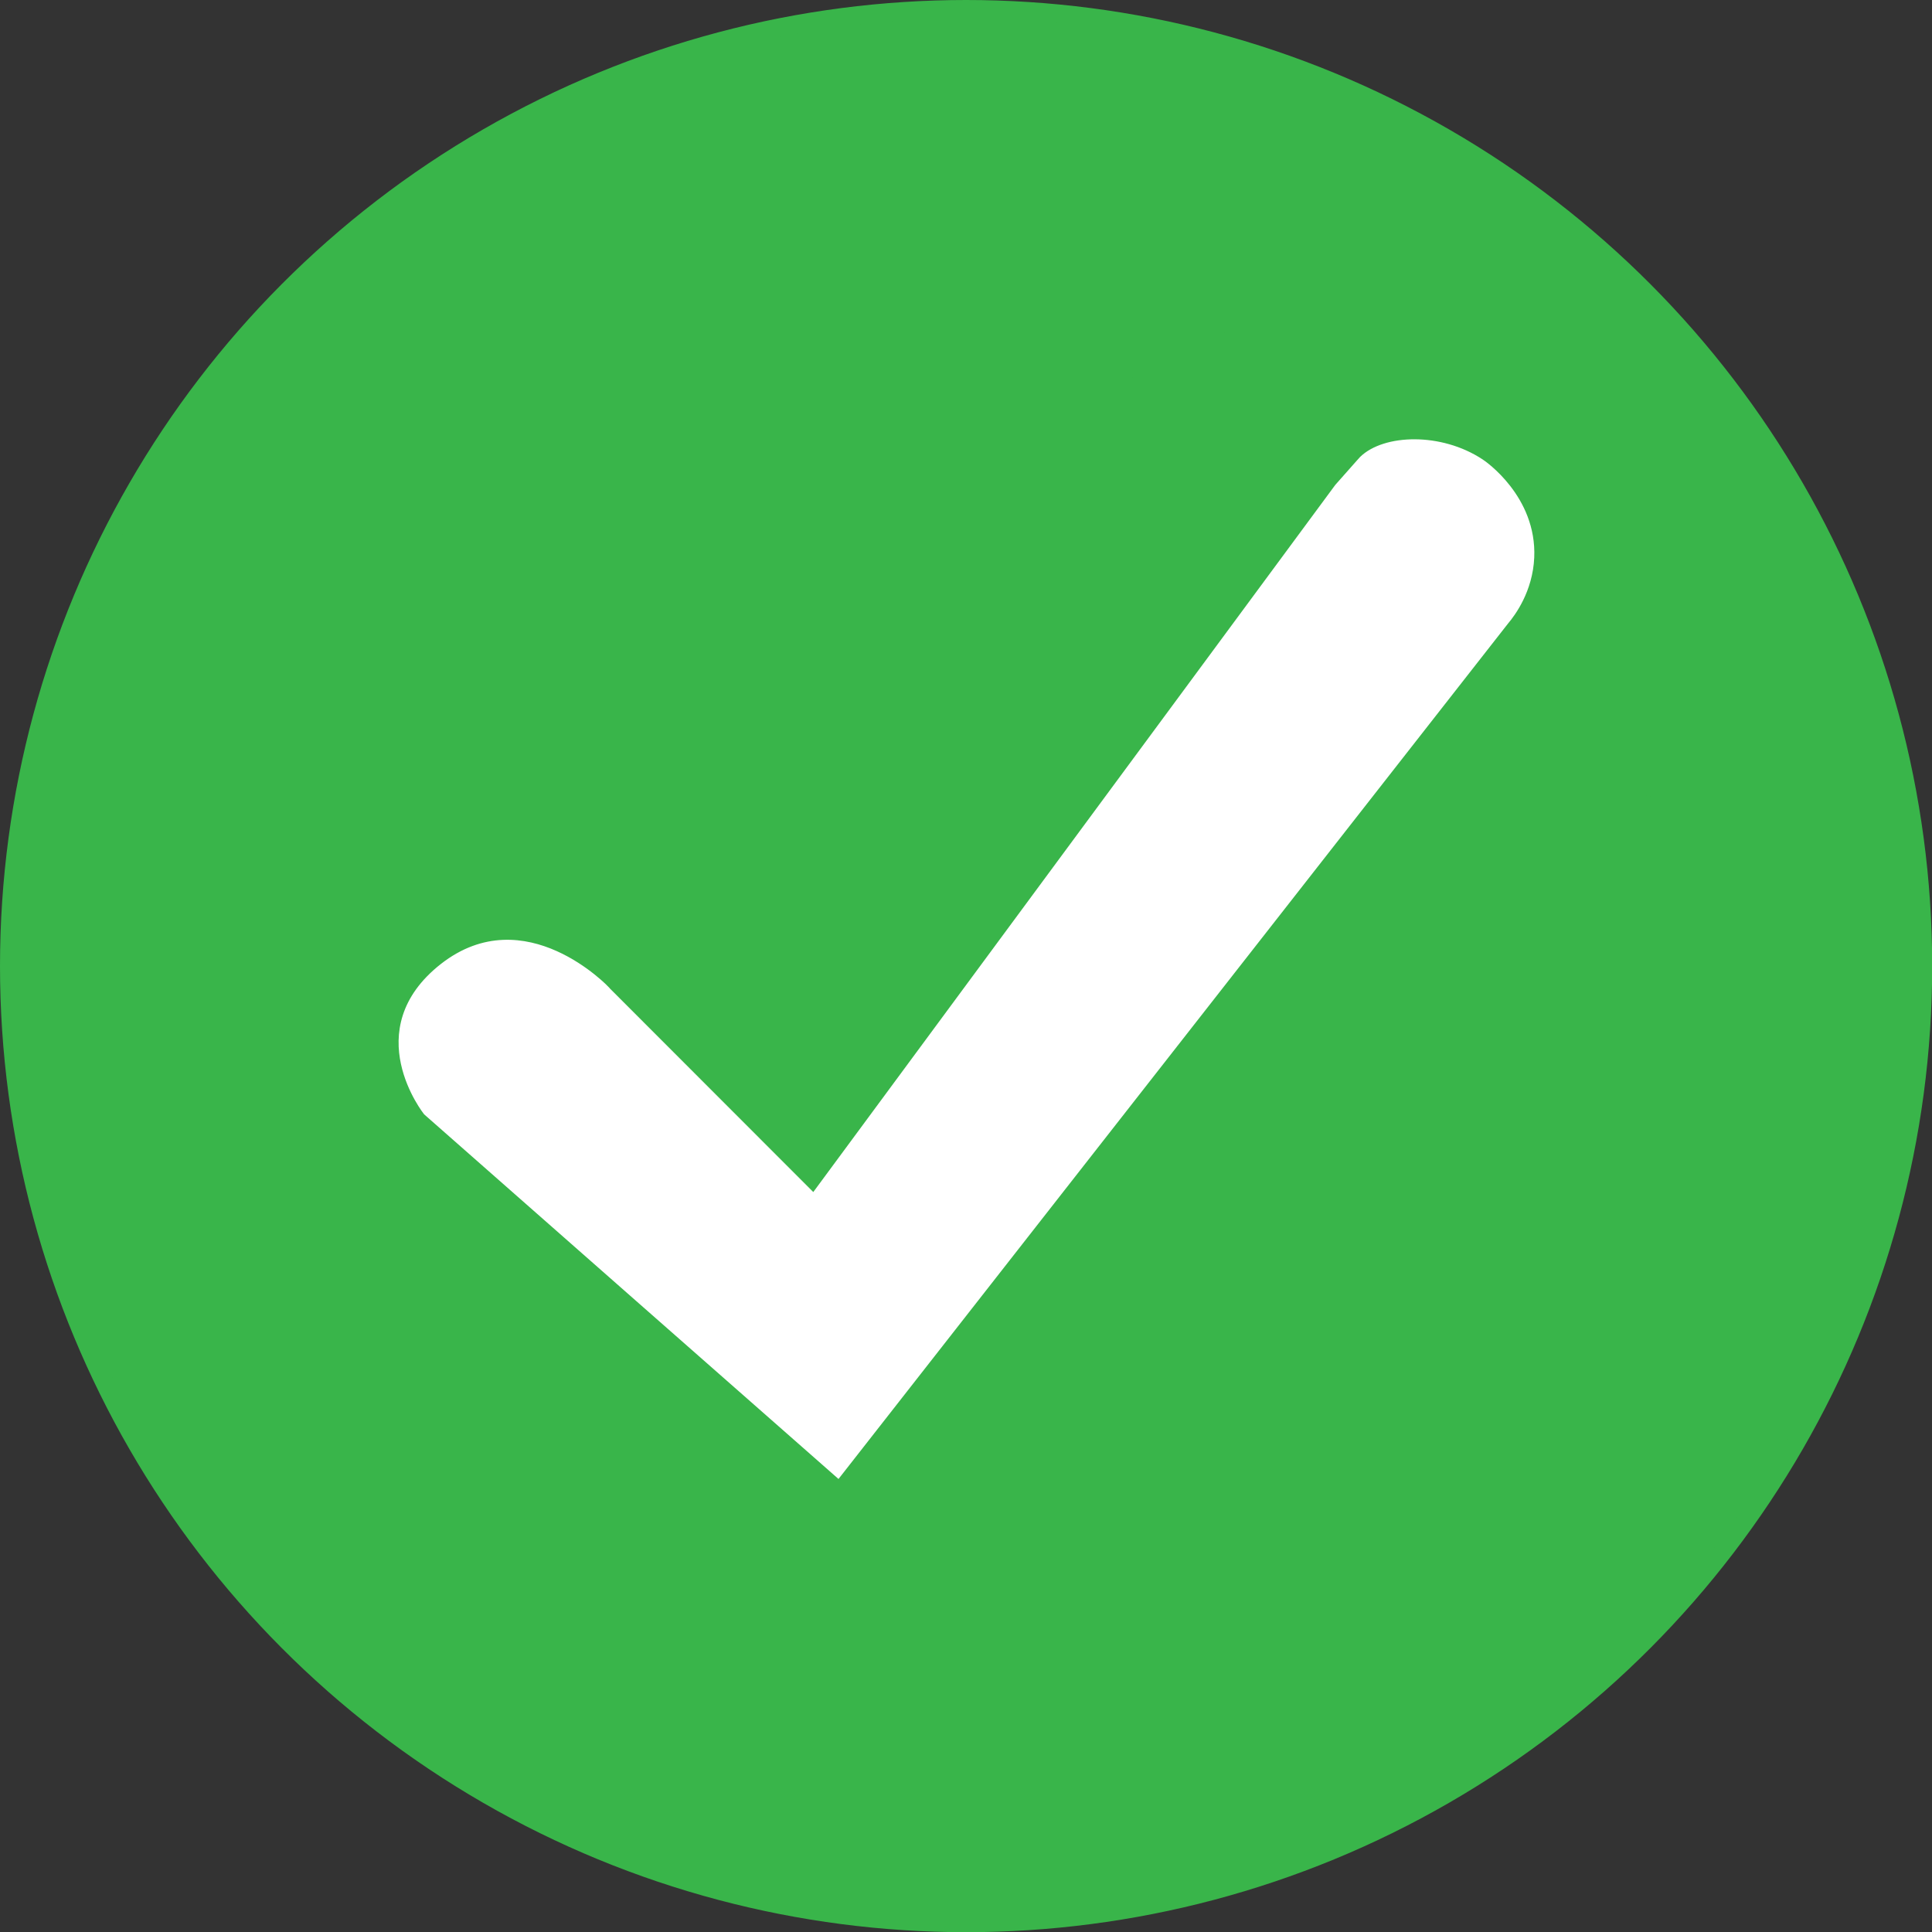 <?xml version="1.0" encoding="UTF-8"?><svg id="Layer_1" xmlns="http://www.w3.org/2000/svg" viewBox="0 0 104.99 104.99"><rect x="0" y="0" width="104.99" height="104.99" fill="#333333" stroke="none"/><defs><style>.cls-1{fill:#fff;stroke:#fff;stroke-width:.25px;}.cls-1,.cls-2{stroke-miterlimit:10;}.cls-2{stroke:#39b54a;}.cls-2,.cls-3{fill:#39b54a;}.cls-3{stroke-width:0px;}</style></defs><circle class="cls-2" cx="52.5" cy="52.5" r="52"/><path class="cls-1" d="m33,53.74s-4.48-4.76-8.96-1.26c-4.48,3.51-.9,7.99-.9,7.99,7.47,6.58,14.93,13.14,22.41,19.72,12.1-15.46,24.2-30.92,36.3-46.38.38-.45,1.32-1.71,1.4-3.52.14-3.25-2.62-5.14-2.75-5.22-2.21-1.46-5.27-1.35-6.5-.15,0,0-.05.05-1.34,1.51l-28.45,38.54-11.2-11.21h-.01Z"/><path class="cls-3" d="m64.26,22.7c3.72,0,3.72-5.78,0-5.78s-3.72,5.78,0,5.78h0Z"/><path class="cls-3" d="m90.2,43.32c3.72,0,3.72-5.78,0-5.78s-3.72,5.78,0,5.78h0Z"/></svg>